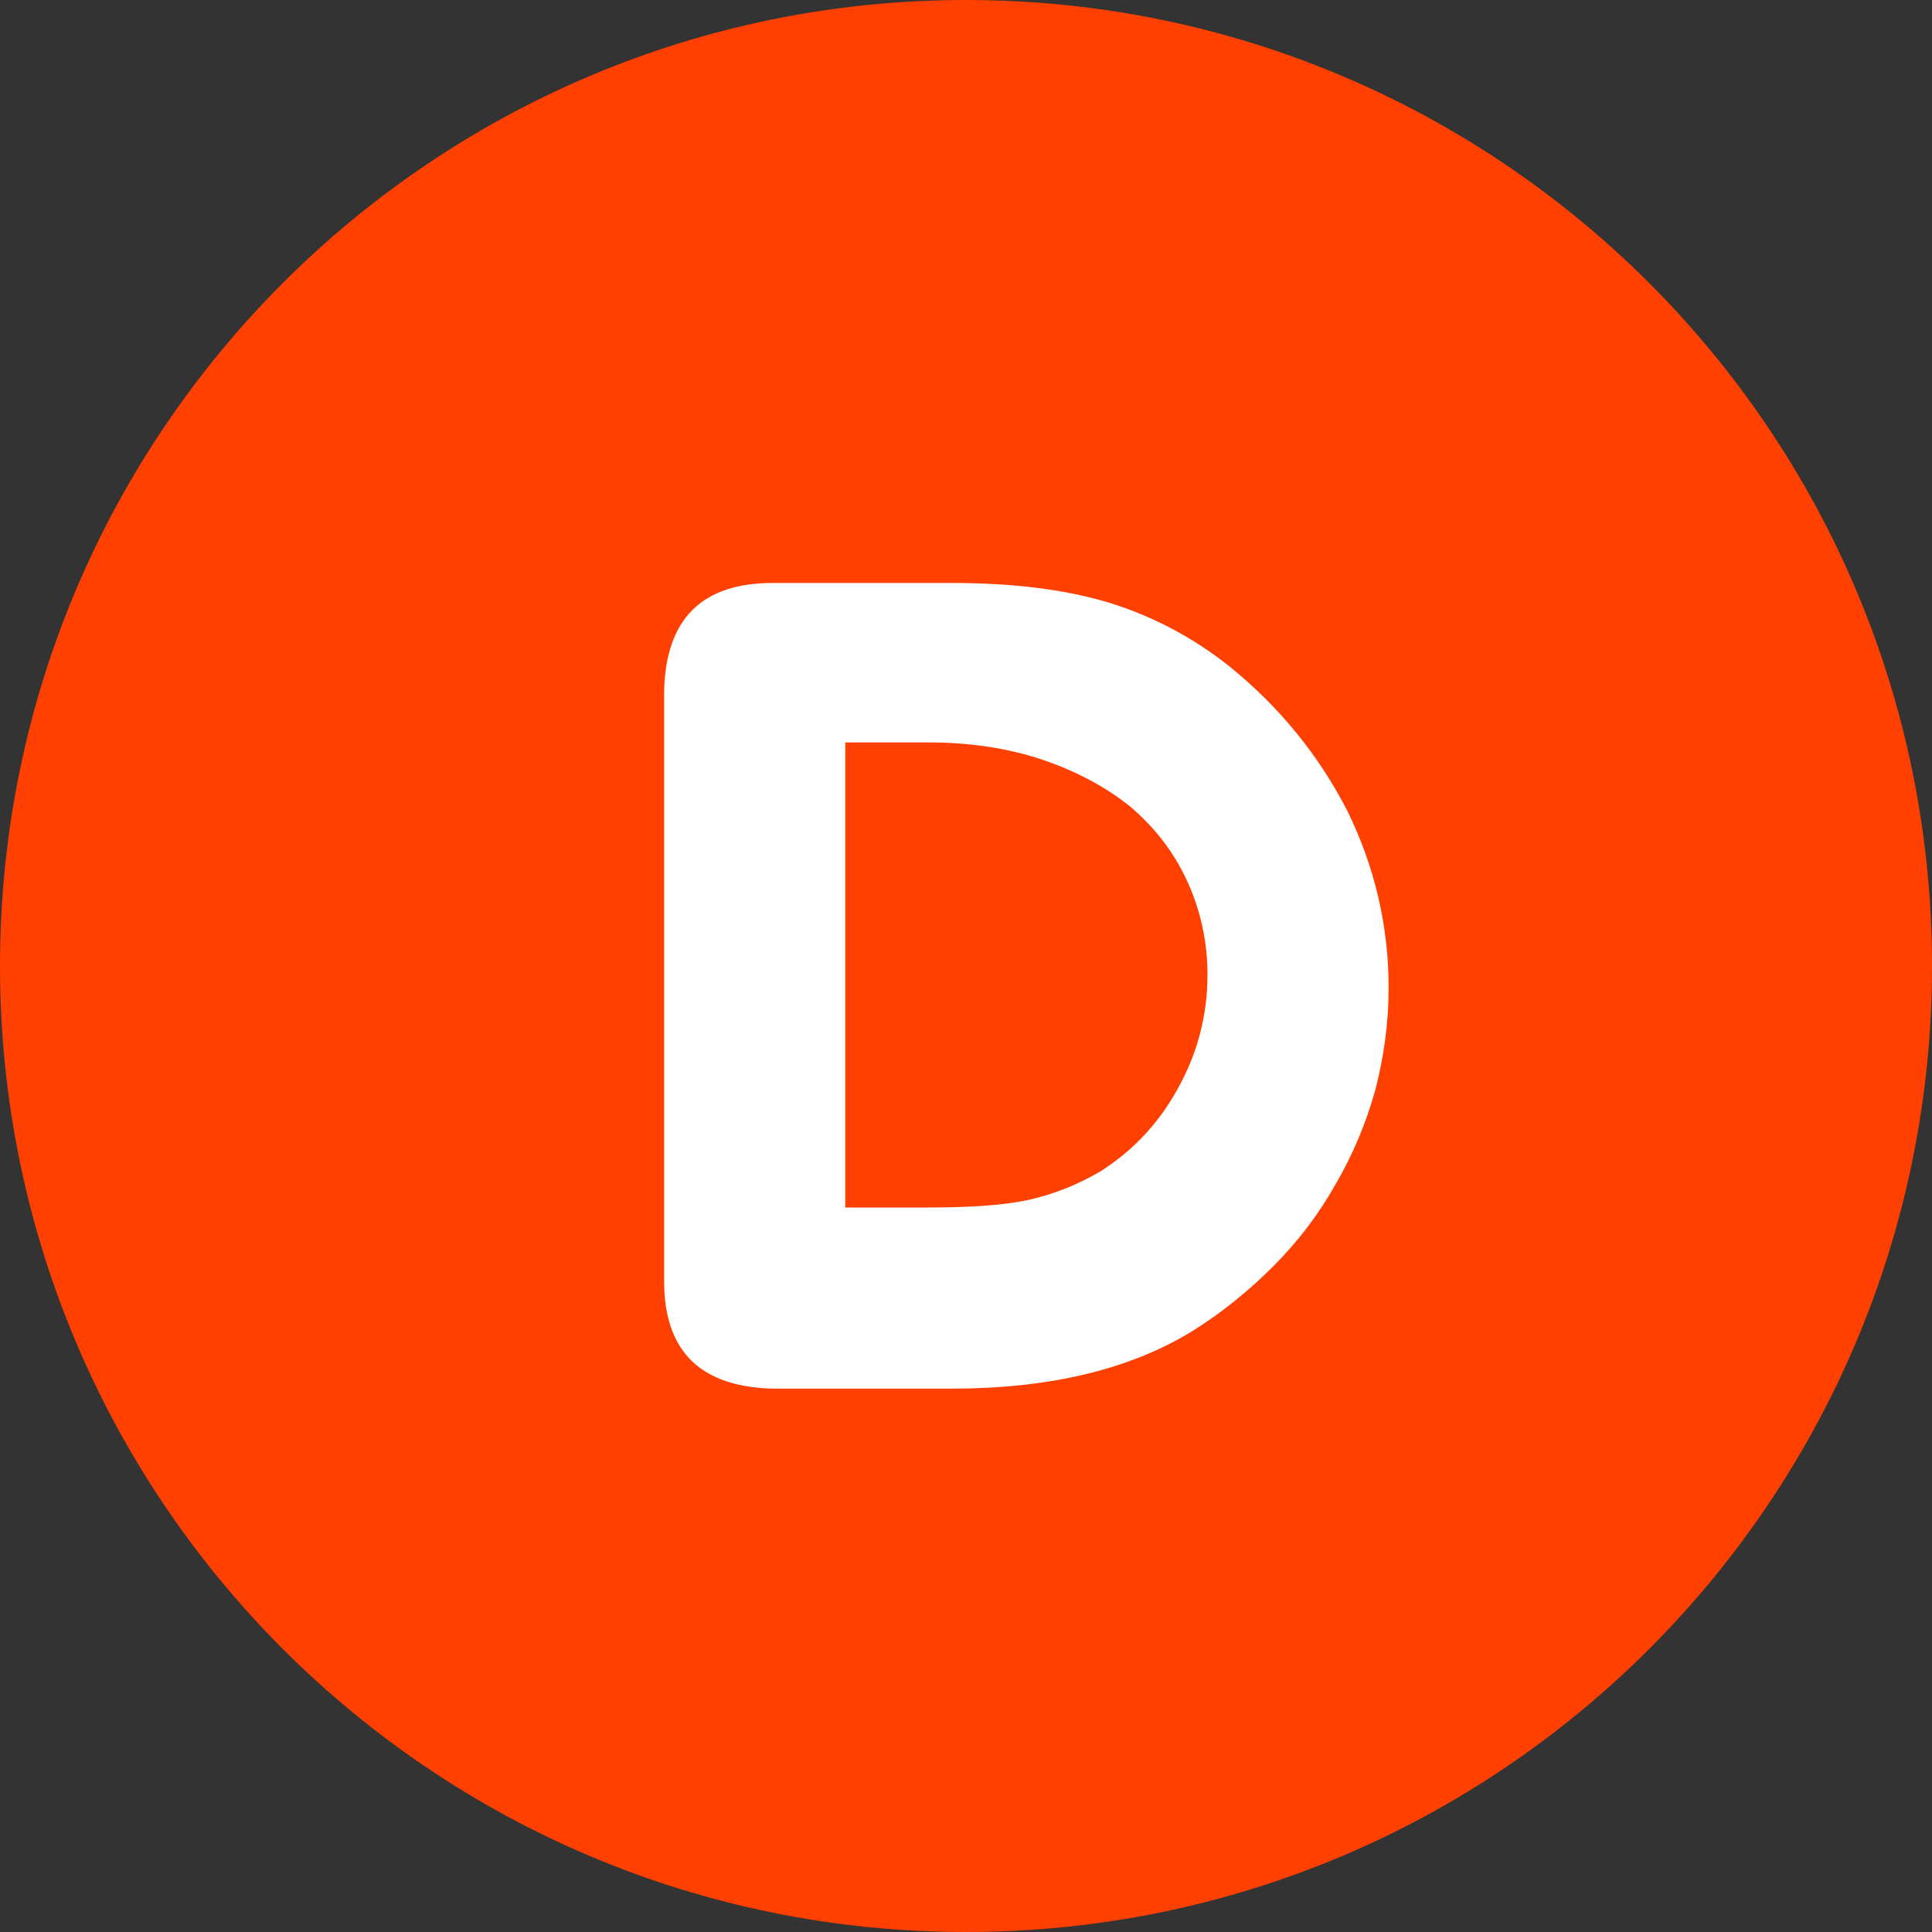 <?xml version="1.0" standalone="no"?>
<!-- Generator: Adobe Fireworks 10, Export SVG Extension by Aaron Beall (http://fireworks.abeall.com) . Version: 0.6.1  -->
<!DOCTYPE svg PUBLIC "-//W3C//DTD SVG 1.1//EN" "http://www.w3.org/Graphics/SVG/1.1/DTD/svg11.dtd">
<svg id="Untitled-Page%201" viewBox="0 0 32 32" style="background-color:#ffffff00" version="1.1"
	xmlns="http://www.w3.org/2000/svg" xmlns:xlink="http://www.w3.org/1999/xlink" xml:space="preserve"
	x="0px" y="0px" width="32px" height="32px"
>
	<rect x="0" y="0" width="32" height="32" fill="#333333" stroke="none"/>
	<g id="Layer%201">
		<path id="Ellipse" d="M 0 16 C 0 7.163 7.163 0 16 0 C 24.837 0 32 7.163 32 16 C 32 24.837 24.837 32 16 32 C 7.163 32 0 24.837 0 16 Z" fill="#ff4000"/>
		<g>
			<path d="M 14 20 L 14 12.297 L 15.375 12.297 C 16.062 12.297 16.688 12.391 17.25 12.578 C 17.812 12.766 18.312 13.031 18.719 13.359 C 19.125 13.703 19.438 14.109 19.656 14.578 C 19.875 15.047 20 15.578 20 16.141 C 20 16.828 19.828 17.453 19.516 18.016 C 19.203 18.594 18.766 19.062 18.219 19.406 C 17.844 19.625 17.453 19.781 17.031 19.875 C 16.594 19.969 16.031 20 15.344 20 L 14 20 L 14 20 ZM 11 20.859 L 11 21.219 C 11 22.375 11.594 22.969 12.797 23 L 13.156 23 L 15.766 23 C 17.375 23 18.703 22.688 19.75 22.047 C 20.25 21.734 20.688 21.375 21.094 20.969 C 21.5 20.562 21.844 20.109 22.125 19.609 C 22.406 19.125 22.625 18.609 22.781 18.047 C 22.922 17.5 23 16.938 23 16.359 C 23 15.328 22.766 14.344 22.312 13.422 C 21.844 12.516 21.203 11.719 20.375 11.047 C 19.75 10.547 19.078 10.203 18.375 9.984 C 17.656 9.766 16.797 9.656 15.766 9.656 L 13.156 9.656 L 12.797 9.656 C 11.625 9.656 11.031 10.25 11 11.438 L 11 11.797 L 11 20.859 L 11 20.859 Z" fill="#ffffff"/>
		</g>
	</g>
</svg>